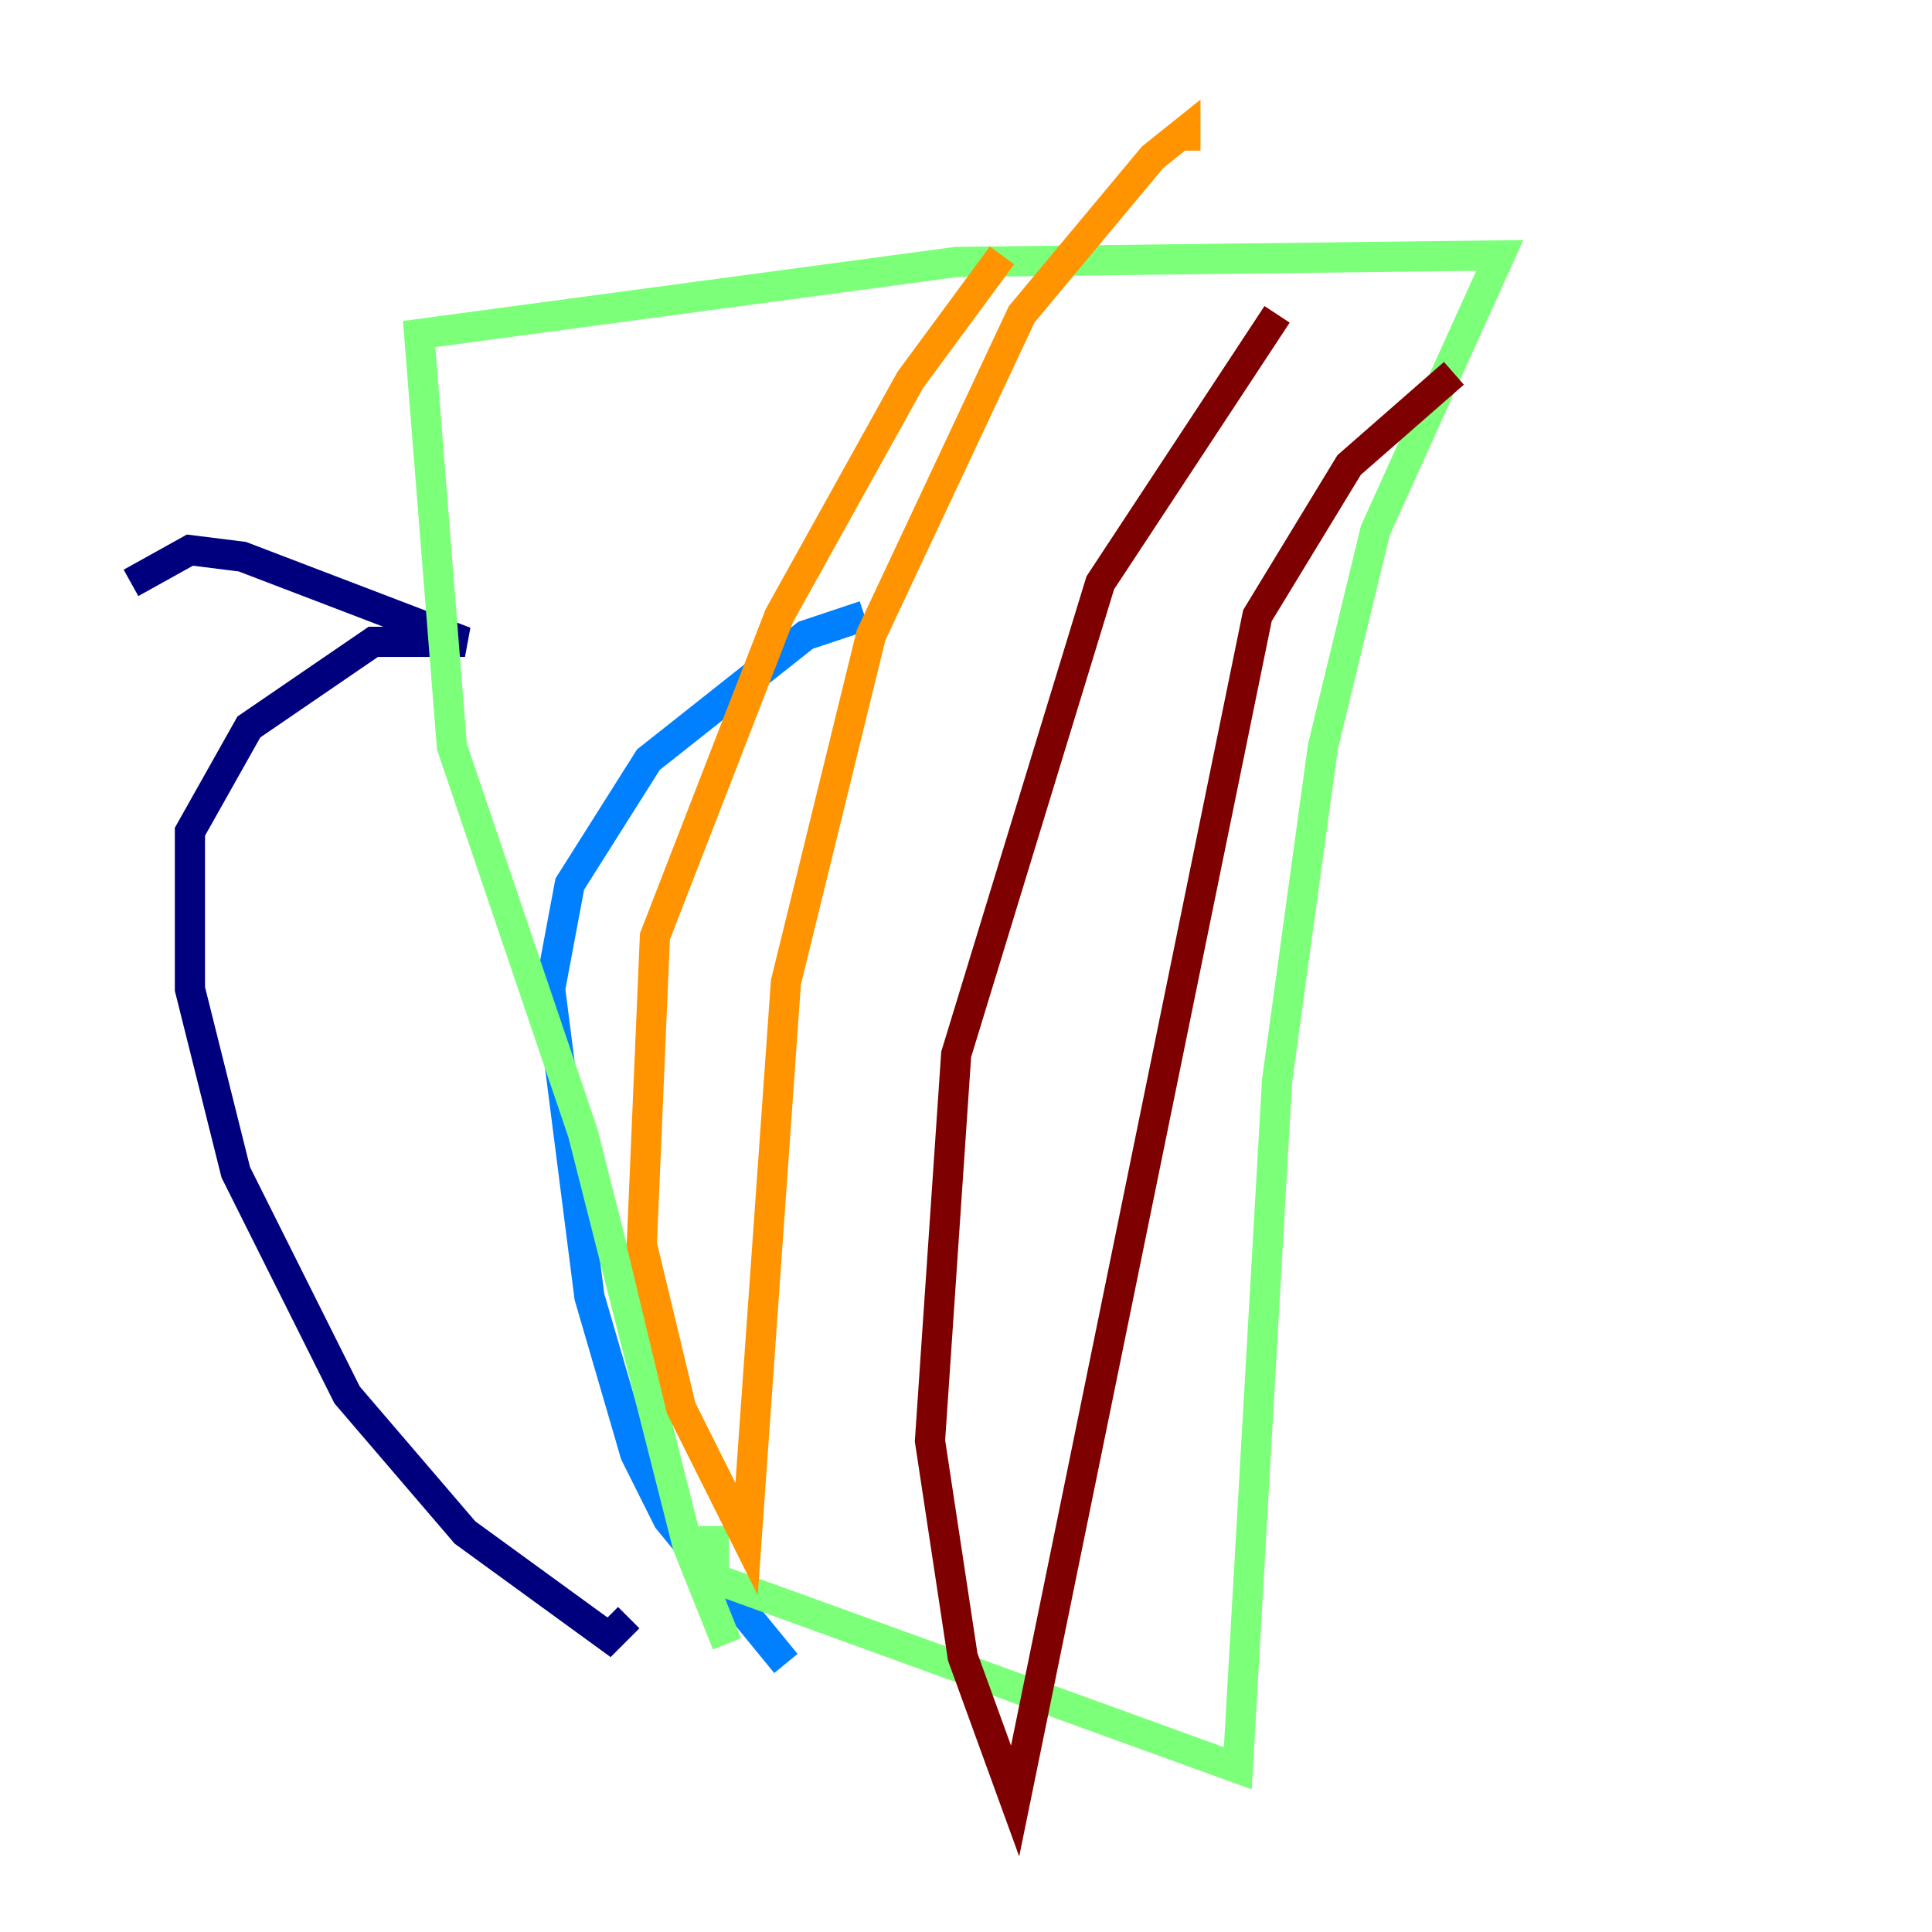 <?xml version="1.0" encoding="utf-8" ?>
<svg baseProfile="tiny" height="128" version="1.2" viewBox="0,0,128,128" width="128" xmlns="http://www.w3.org/2000/svg" xmlns:ev="http://www.w3.org/2001/xml-events" xmlns:xlink="http://www.w3.org/1999/xlink"><defs /><polyline fill="none" points="8.678,38.617 12.583,36.447 16.054,36.881 30.807,42.522 24.732,42.522 16.488,48.163 12.583,55.105 12.583,65.519 15.62,77.668 22.997,92.42 30.807,101.532 40.352,108.475 41.654,107.173" stroke="#00007f" stroke-width="2" /><polyline fill="none" points="57.275,40.786 53.37,42.088 42.956,50.332 37.749,58.576 36.447,65.519 39.051,85.912 42.088,96.325 44.258,100.664 52.068,110.21" stroke="#0080ff" stroke-width="2" /><polyline fill="none" points="48.163,108.909 45.559,102.4 38.617,75.064 29.939,49.464 27.77,22.129 63.349,17.356 99.363,16.922 91.119,35.146 87.647,49.464 84.61,71.593 82.007,117.153 47.295,104.57 47.295,101.098" stroke="#7cff79" stroke-width="2" /><polyline fill="none" points="66.386,16.922 60.312,25.166 51.634,40.786 43.39,62.047 42.522,82.441 45.125,93.288 49.464,101.966 52.068,65.085 57.709,42.088 67.688,20.827 76.366,10.414 78.536,8.678 78.536,9.98" stroke="#ff9400" stroke-width="2" /><polyline fill="none" points="84.61,20.827 72.895,38.617 63.349,69.858 61.614,95.458 63.783,109.776 67.254,119.322 83.308,40.786 89.383,30.807 96.325,24.732" stroke="#7f0000" stroke-width="2" /></svg>